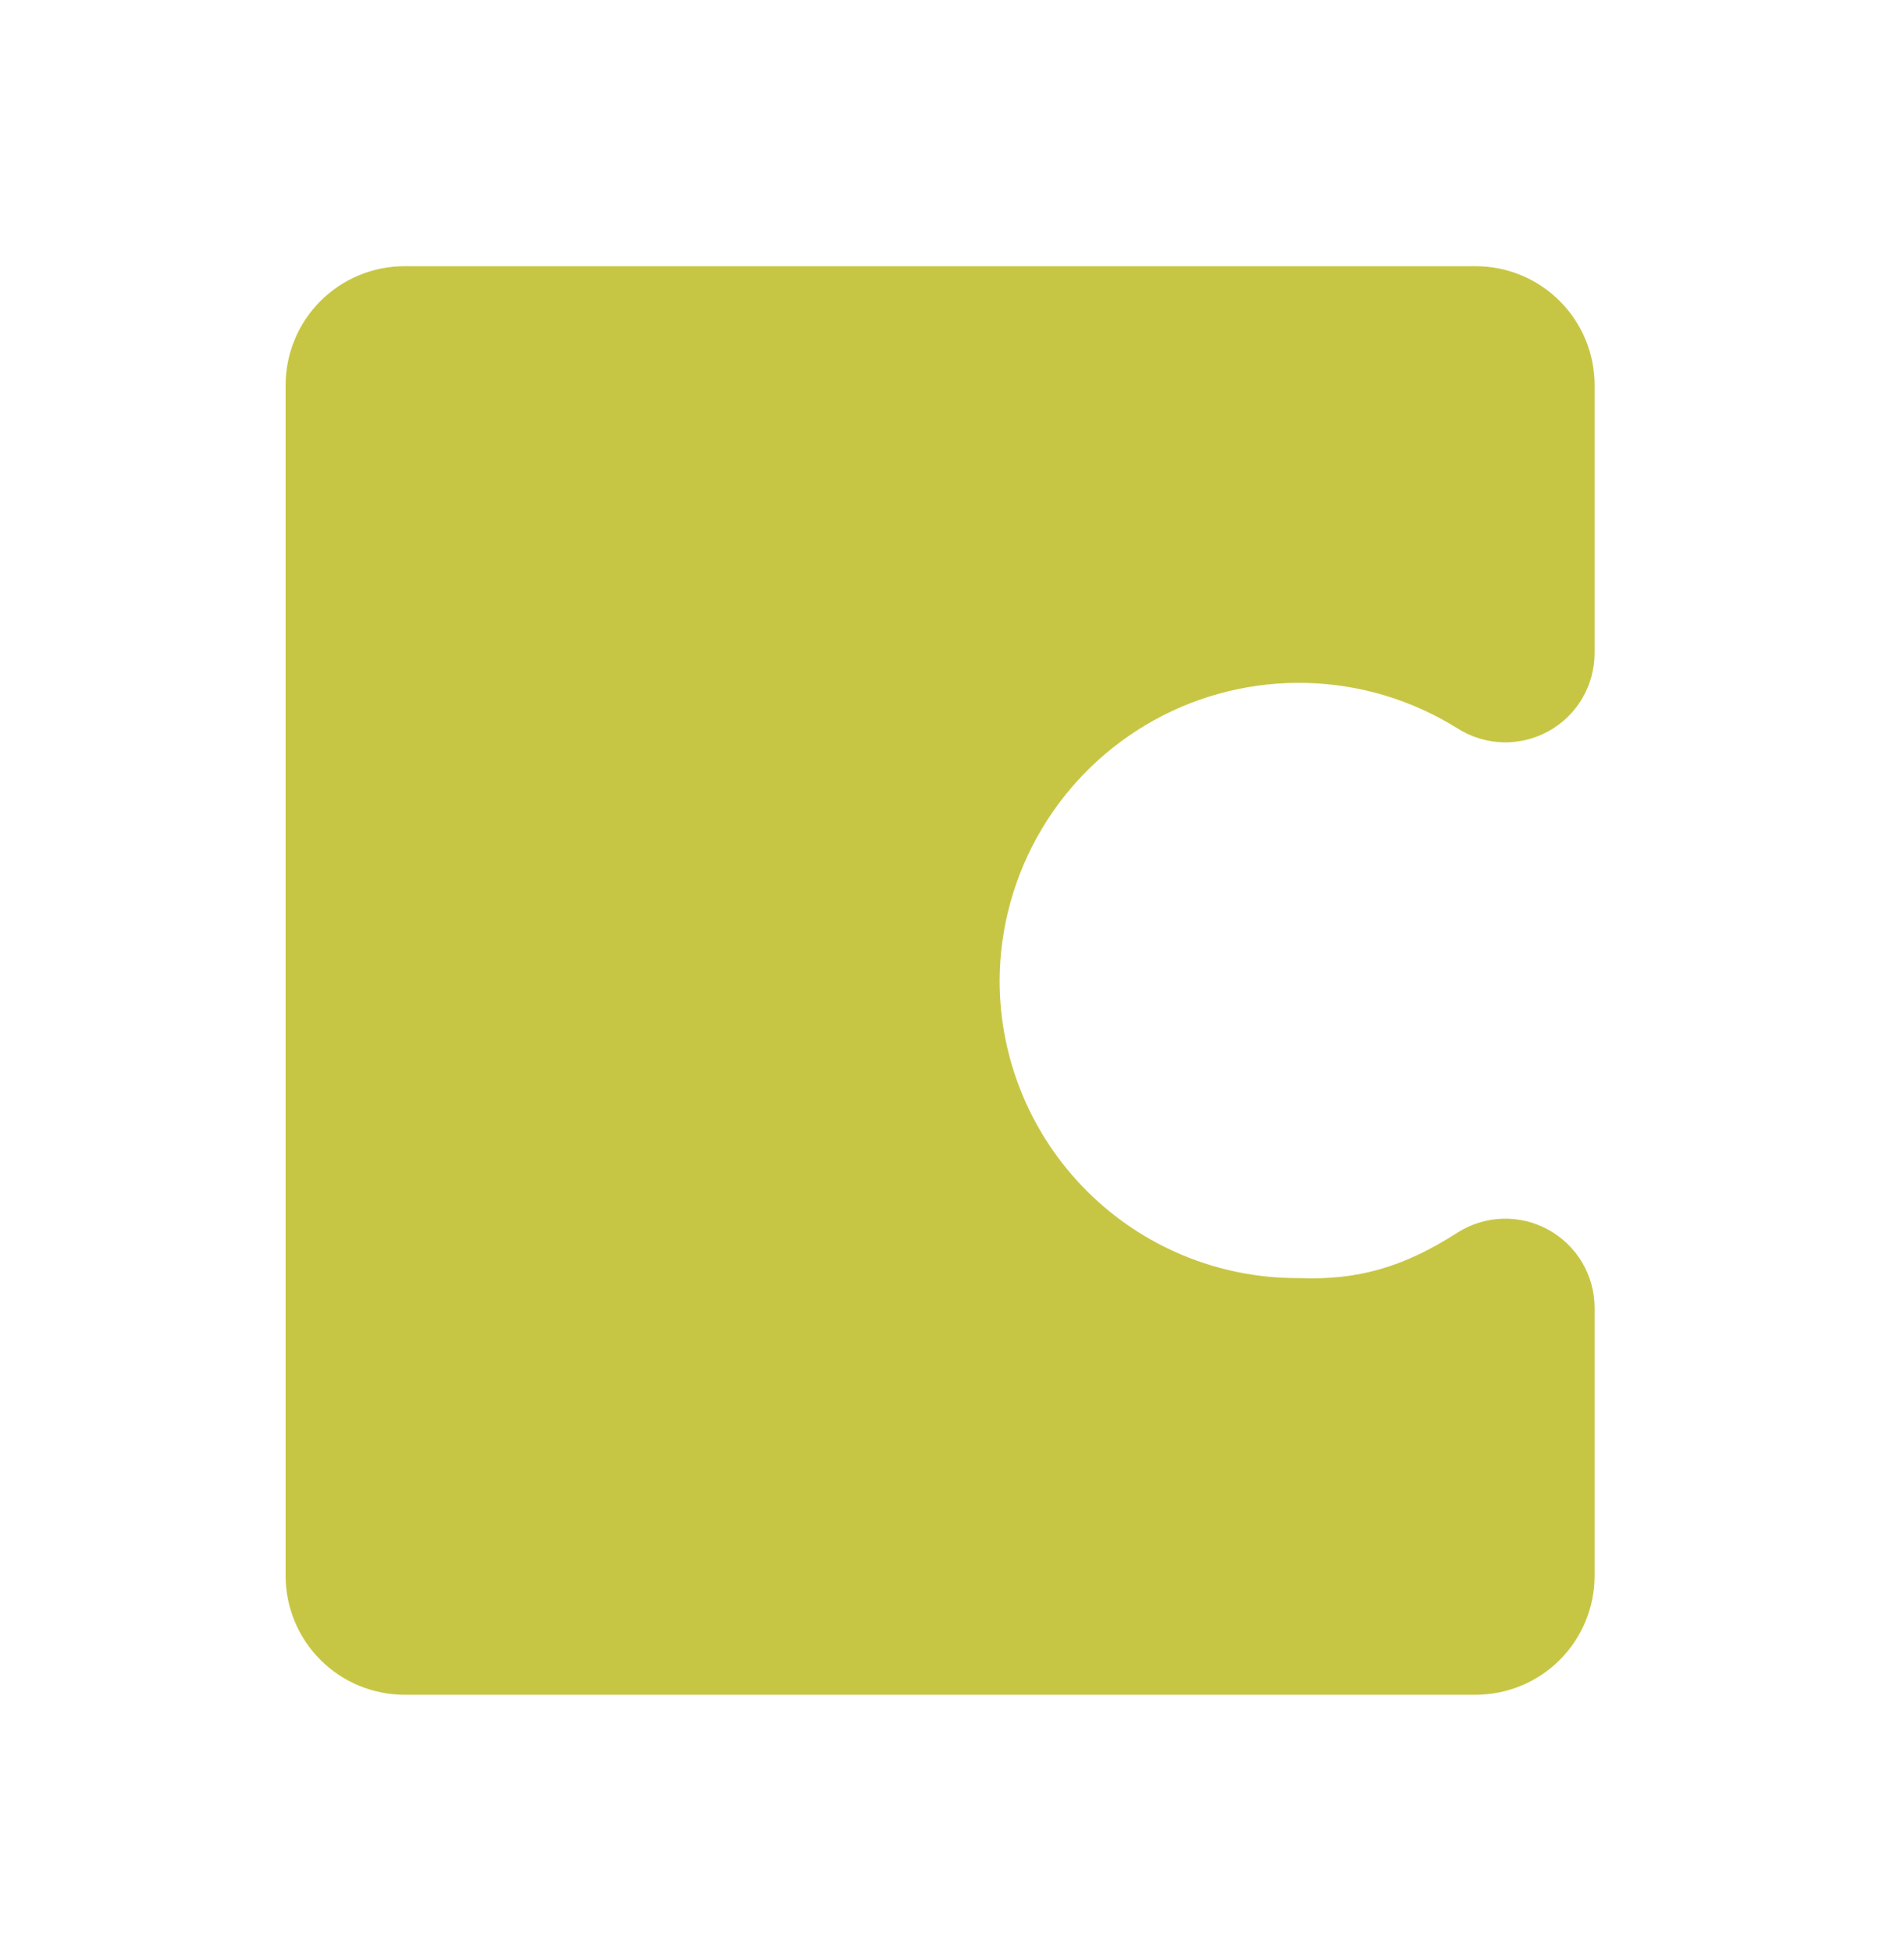 <svg width="40" height="41" viewBox="0 0 40 41" fill="none" xmlns="http://www.w3.org/2000/svg">
<path d="M21 20.59C21 22.248 21.659 23.837 22.831 25.009C24.003 26.181 25.592 26.84 27.25 26.84H27.3C28.523 26.887 29.488 26.612 30.619 25.885C30.902 25.705 31.229 25.604 31.564 25.593C31.9 25.582 32.232 25.662 32.526 25.823C32.821 25.985 33.066 26.222 33.238 26.511C33.409 26.8 33.5 27.129 33.5 27.465V33.09C33.5 33.753 33.237 34.389 32.768 34.858C32.299 35.327 31.663 35.59 31 35.59H8.5C7.837 35.59 7.201 35.327 6.732 34.858C6.263 34.389 6 33.753 6 33.09V8.09C6 7.427 6.263 6.791 6.732 6.322C7.201 5.853 7.837 5.59 8.5 5.59H31C31.663 5.59 32.299 5.853 32.768 6.322C33.237 6.791 33.5 7.427 33.5 8.09V13.715C33.5 14.051 33.409 14.381 33.238 14.671C33.066 14.96 32.82 15.198 32.525 15.359C32.23 15.52 31.896 15.6 31.56 15.588C31.224 15.576 30.897 15.474 30.614 15.293C29.665 14.701 28.575 14.372 27.457 14.342C26.338 14.312 25.232 14.58 24.253 15.12C23.273 15.66 22.455 16.451 21.883 17.413C21.311 18.375 21.006 19.471 21 20.59Z" fill="#C7C644"/>
</svg>
